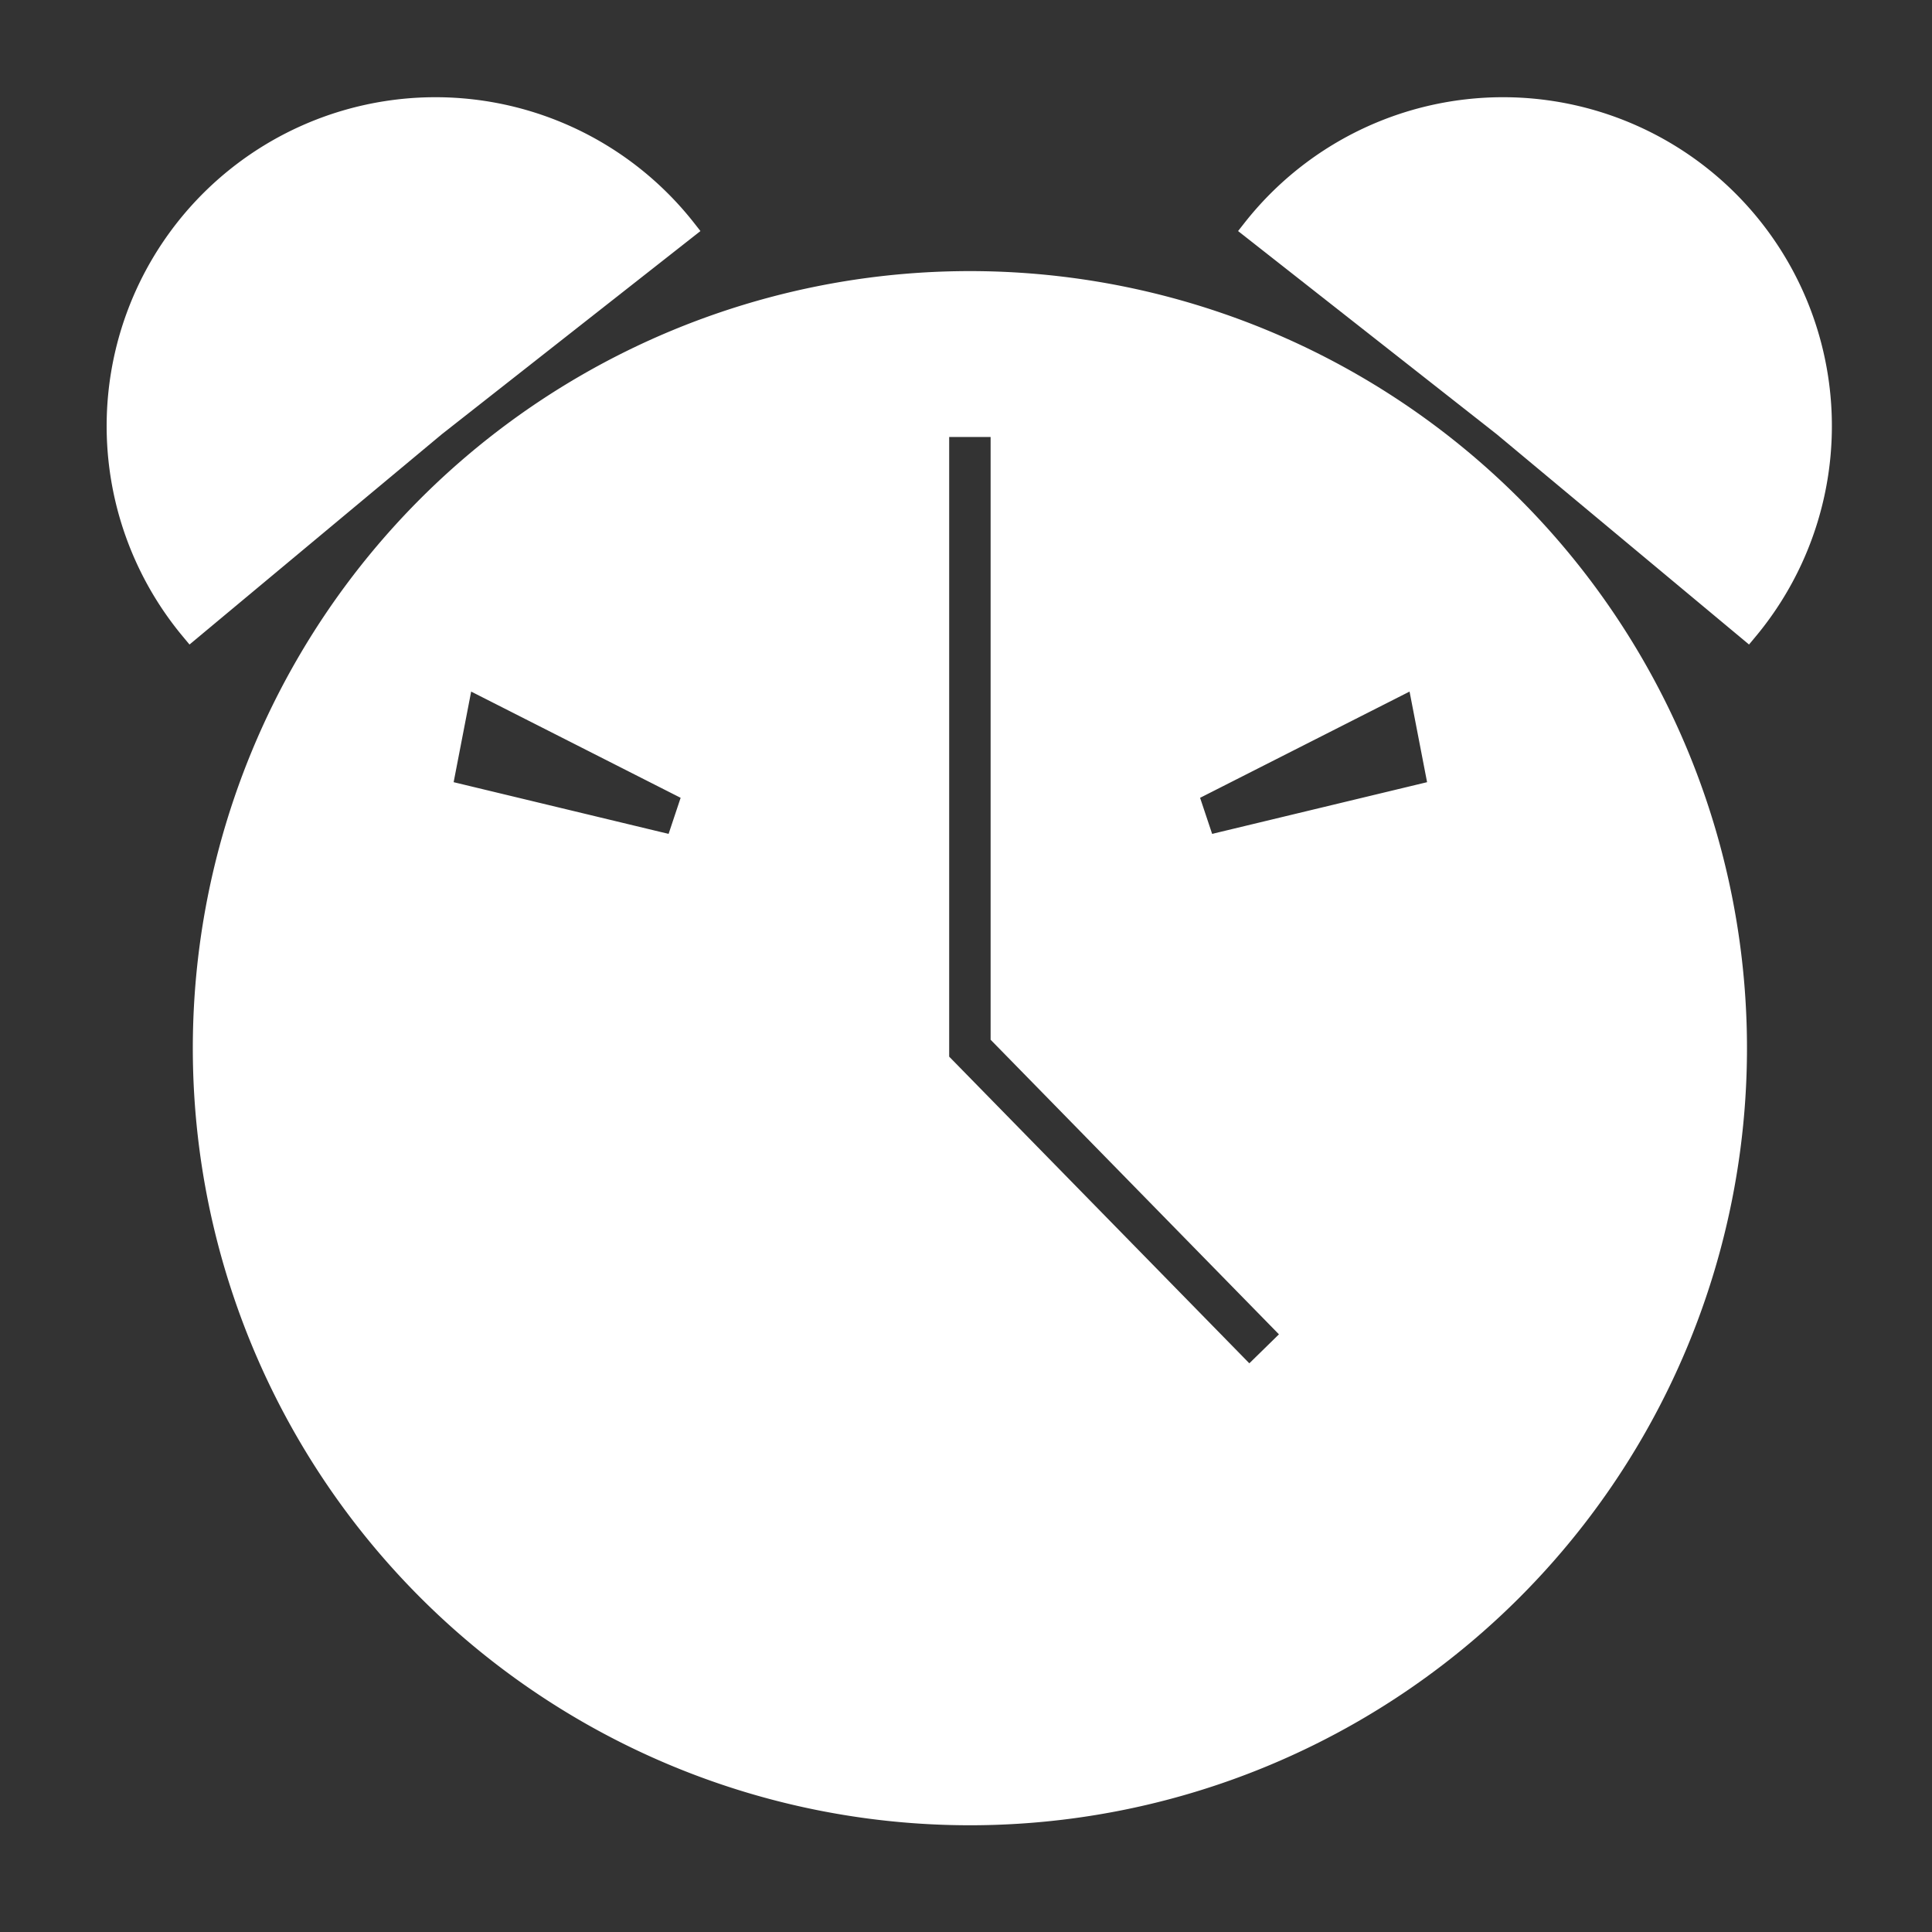 <?xml version="1.0" encoding="UTF-8" standalone="no"?>
<!-- Created with Inkscape (http://www.inkscape.org/) -->

<svg
   xmlns:dc="http://purl.org/dc/elements/1.1/"
   xmlns:cc="http://creativecommons.org/ns#"
   xmlns:rdf="http://www.w3.org/1999/02/22-rdf-syntax-ns#"
   xmlns:svg="http://www.w3.org/2000/svg"
   xmlns="http://www.w3.org/2000/svg"
   xmlns:sodipodi="http://sodipodi.sourceforge.net/DTD/sodipodi-0.dtd"
   xmlns:inkscape="http://www.inkscape.org/namespaces/inkscape"
   width="500"
   height="500"
   viewBox="0 0 500 500"
   id="svg2"
   version="1.1"
   inkscape:version="0.91 r13725"
   sodipodi:docname="terminightor_notify.svg"
   inkscape:export-filename="/home/the-scrabi/Projects/Terminightor/app/src/main/res/drawable/terminightor_icon"
   inkscape:export-xdpi="30.235968"
   inkscape:export-ydpi="30.235968">
  <rect x="0" y="0" width="500" height="500" fill="#333333" stroke="none"/>
  <defs
     id="defs4">
    <filter
       style="color-interpolation-filters:sRGB;"
       inkscape:label="Drop Shadow"
       id="filter4300">
      <feFlood
         flood-opacity="0.498"
         flood-color="rgb(0,0,0)"
         result="flood"
         id="feFlood4302" />
      <feComposite
         in="flood"
         in2="SourceGraphic"
         operator="in"
         result="composite1"
         id="feComposite4304" />
      <feGaussianBlur
         in="composite1"
         stdDeviation="10"
         result="blur"
         id="feGaussianBlur4306" />
      <feOffset
         dx="10"
         dy="10"
         result="offset"
         id="feOffset4308" />
      <feComposite
         in="SourceGraphic"
         in2="offset"
         operator="over"
         result="fbSourceGraphic"
         id="feComposite4310" />
      <feColorMatrix
         result="fbSourceGraphicAlpha"
         in="fbSourceGraphic"
         values="0 0 0 -1 0 0 0 0 -1 0 0 0 0 -1 0 0 0 0 1 0"
         id="feColorMatrix4312" />
      <feFlood
         id="feFlood4314"
         flood-opacity="0.498"
         flood-color="rgb(0,0,0)"
         result="flood"
         in="fbSourceGraphic" />
      <feComposite
         id="feComposite4316"
         in2="fbSourceGraphic"
         in="flood"
         operator="in"
         result="composite1" />
      <feGaussianBlur
         id="feGaussianBlur4318"
         in="composite1"
         stdDeviation="10"
         result="blur" />
      <feOffset
         id="feOffset4320"
         dx="10"
         dy="10"
         result="offset" />
      <feComposite
         id="feComposite4322"
         in2="offset"
         in="fbSourceGraphic"
         operator="over"
         result="composite2" />
    </filter>
  </defs>
  <sodipodi:namedview
     id="base"
     pagecolor="#a0a0a0"
     bordercolor="#666666"
     borderopacity="1.0"
     inkscape:pageopacity="0"
     inkscape:pageshadow="2"
     inkscape:zoom="0.79535354"
     inkscape:cx="-224.65764"
     inkscape:cy="221.82289"
     inkscape:document-units="px"
     inkscape:current-layer="layer1"
     showgrid="false"
     units="px"
     inkscape:window-width="1001"
     inkscape:window-height="415"
     inkscape:window-x="163"
     inkscape:window-y="150"
     inkscape:window-maximized="0" />
  <g
     inkscape:label="Ebene 1"
     inkscape:groupmode="layer"
     id="layer1"
     transform="translate(0,-552.362)">
    <path
       style="opacity:0.997;fill:#ffffff;fill-opacity:1;fill-rule:evenodd;stroke:#ffffff;stroke-width:5.362;stroke-linecap:butt;stroke-linejoin:miter;stroke-miterlimit:4;stroke-dasharray:none;stroke-opacity:1"
       d="M 251.008 72.842 A 198.427 198.427 0 0 0 52.582 271.268 A 198.427 198.427 0 0 0 251.008 469.695 A 198.427 198.427 0 0 0 449.436 271.268 A 198.427 198.427 0 0 0 251.008 72.842 z M 242.965 110.416 L 259.051 110.416 L 259.051 267.988 L 334.781 345.365 L 323.287 356.615 L 242.965 274.549 L 242.965 110.416 z M 119.979 174.98 L 179.422 205.129 L 174.795 218.99 L 114.283 204.436 L 119.979 174.98 z M 366.75 174.98 L 372.445 204.436 L 311.934 218.99 L 307.307 205.129 L 366.75 174.98 z "
       transform="translate(0,552.362)"
       id="path4136-2" />
    <path
       style="opacity:0.997;fill:#ffffff;fill-opacity:1;fill-rule:evenodd;stroke:#ffffff;stroke-width:5.362;stroke-linecap:butt;stroke-linejoin:miter;stroke-miterlimit:4;stroke-dasharray:none;stroke-opacity:1"
       id="path4252"
       sodipodi:type="arc"
       sodipodi:cx="112.70125"
       sodipodi:cy="662.62152"
       sodipodi:rx="82.4189"
       sodipodi:ry="82.4189"
       sodipodi:start="2.446816"
       sodipodi:end="5.6172813"
       d="m 49.387,715.387 a 82.419,82.419 0 0 1 -13.762,-81.957 82.419,82.419 0 0 1 64.602,-52.278 82.419,82.419 0 0 1 77.285,30.554 l -64.811,50.916 z" />
    <path
       style="opacity:0.997;fill:#ffffff;fill-opacity:1;fill-rule:evenodd;stroke:#ffffff;stroke-width:5.362;stroke-linecap:butt;stroke-linejoin:miter;stroke-miterlimit:4;stroke-dasharray:none;stroke-opacity:1"
       id="path4252-5"
       sodipodi:type="arc"
       sodipodi:cx="-388.99011"
       sodipodi:cy="662.62177"
       sodipodi:rx="82.418892"
       sodipodi:ry="82.418892"
       sodipodi:start="2.446816"
       sodipodi:end="5.6172813"
       d="m -452.304,715.387 a 82.419,82.419 0 0 1 -13.762,-81.957 82.419,82.419 0 0 1 64.602,-52.278 82.419,82.419 0 0 1 77.285,30.554 l -64.811,50.916 z"
       transform="scale(-1,1)" />
  </g>
</svg>

